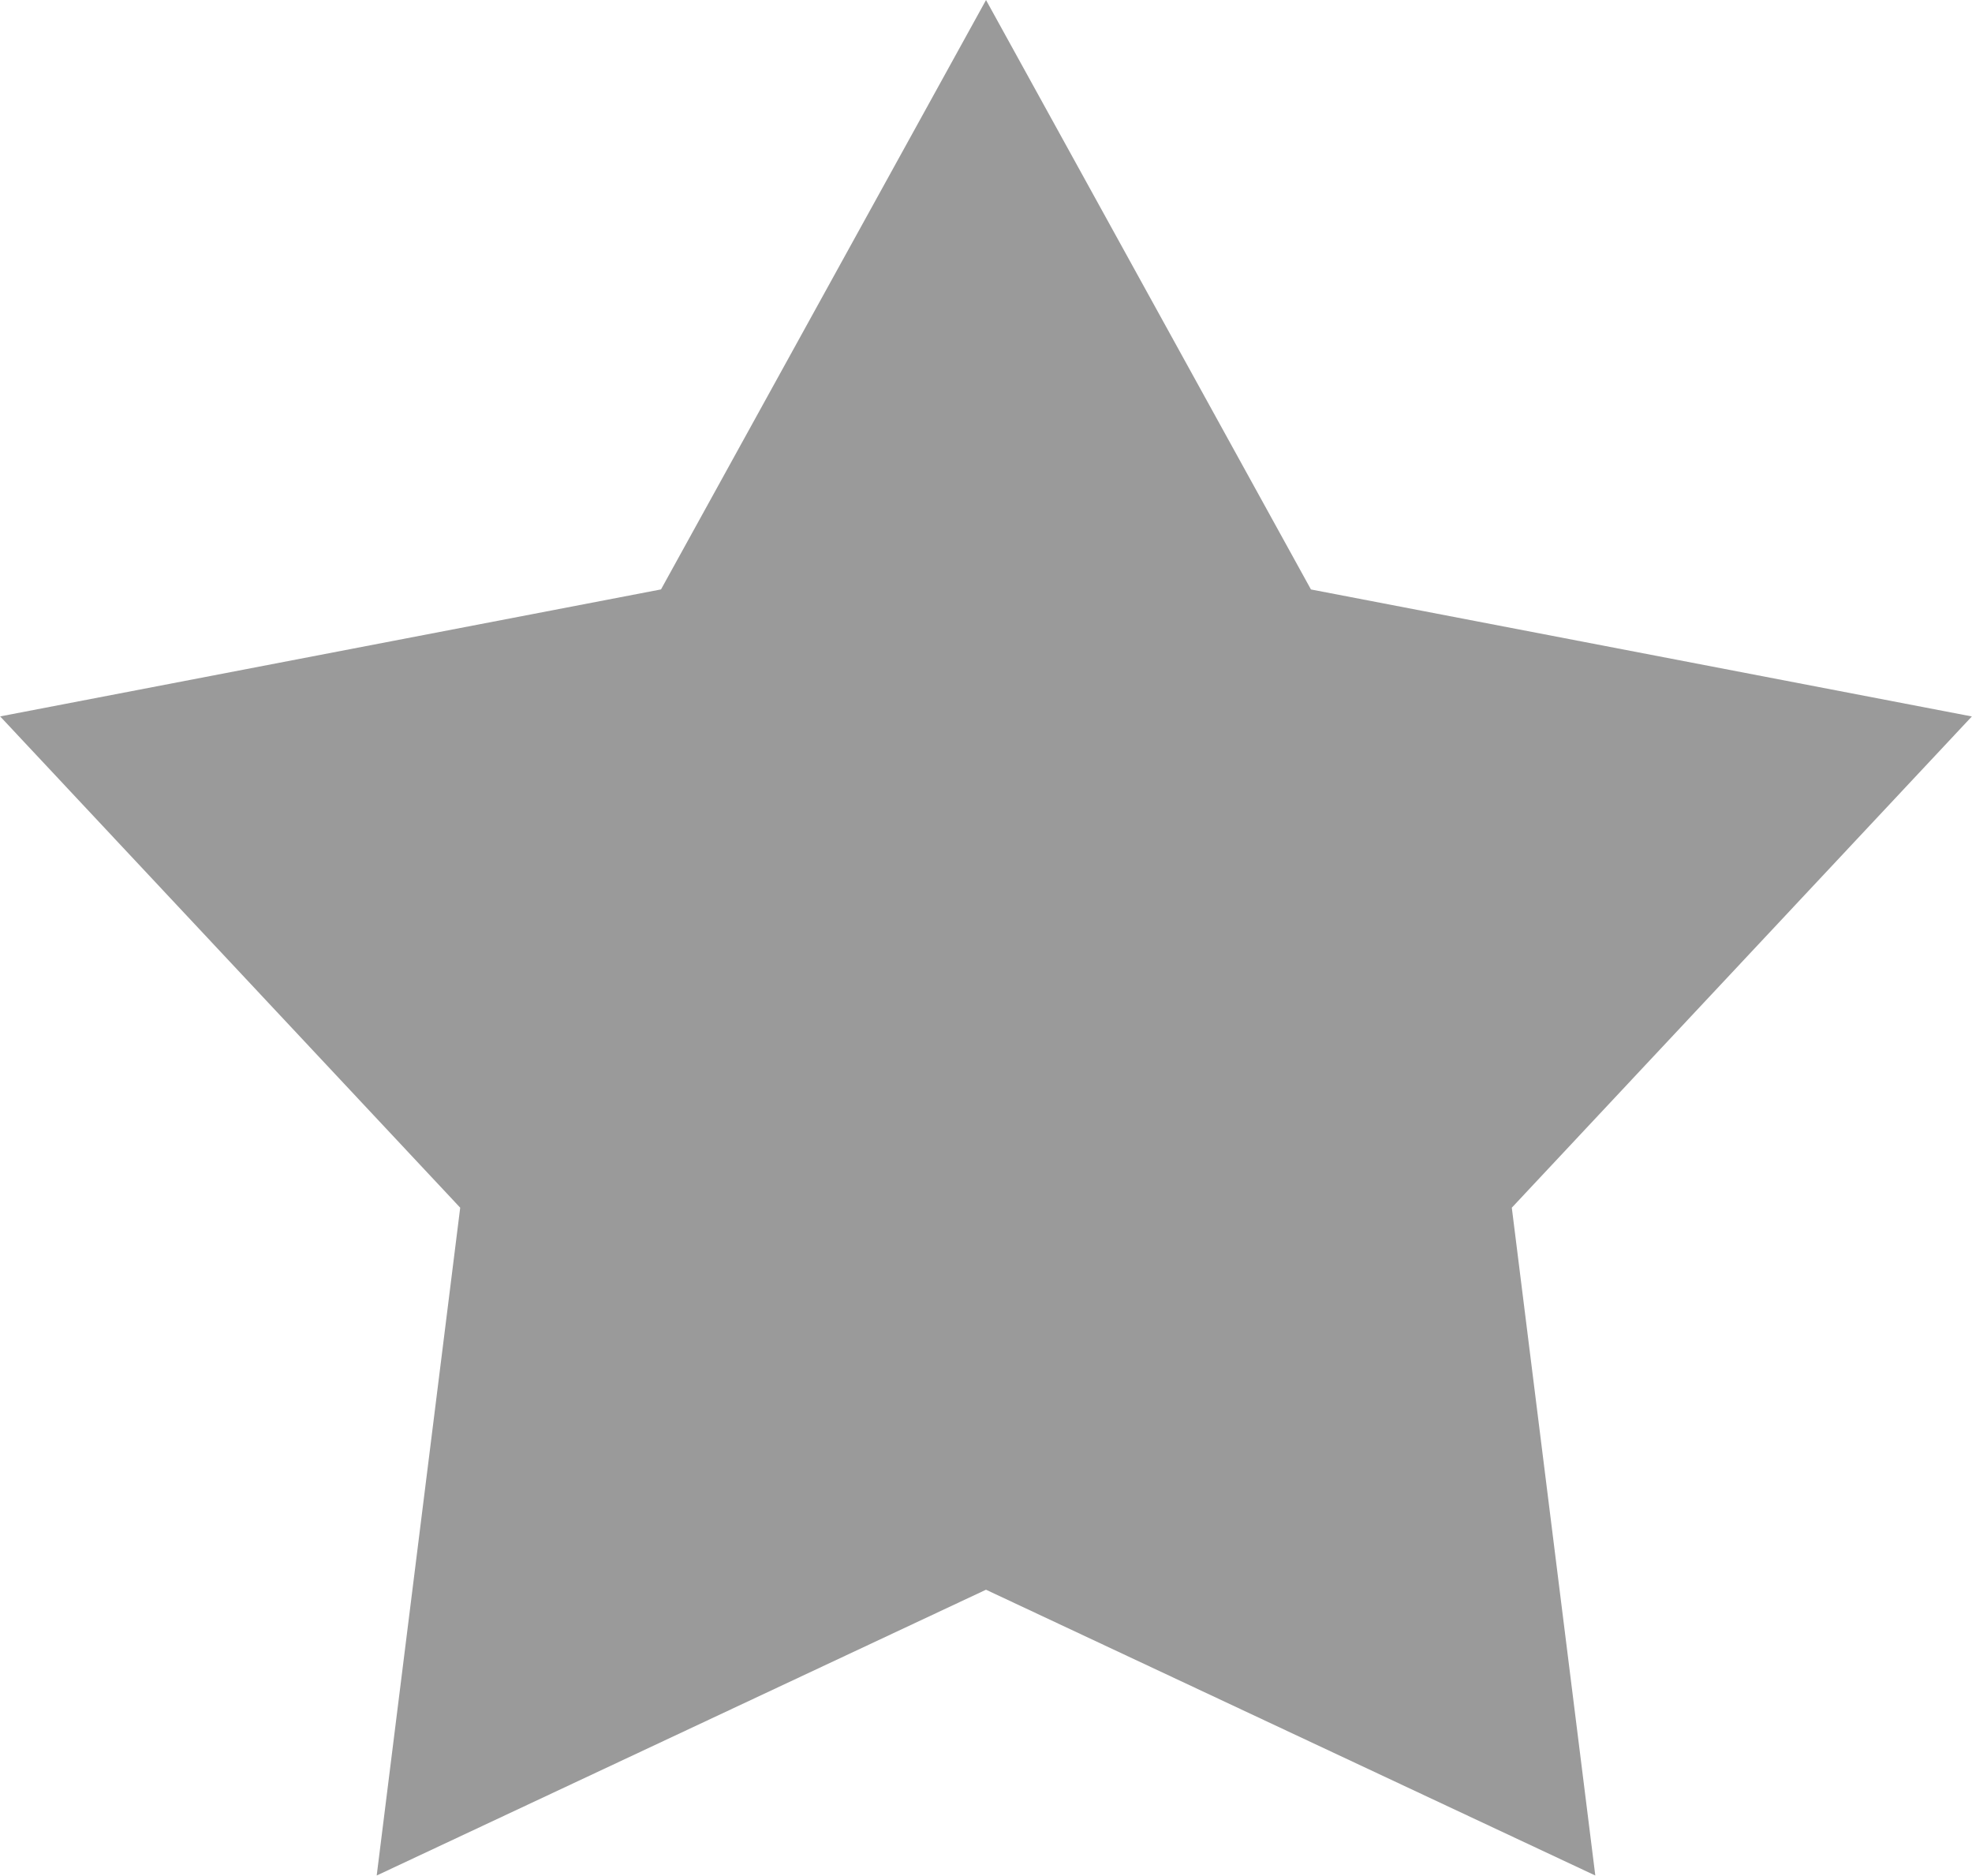 <svg xmlns="http://www.w3.org/2000/svg" width="41" height="39"><path fill="#9a9a9a" d="M20.5 0l6.756 12.254 13.741 2.64-9.565 10.212 1.736 13.883L20.5 33.048 7.832 38.989l1.736-13.883L.003 14.893l13.74-2.64L20.5.002"/></svg>